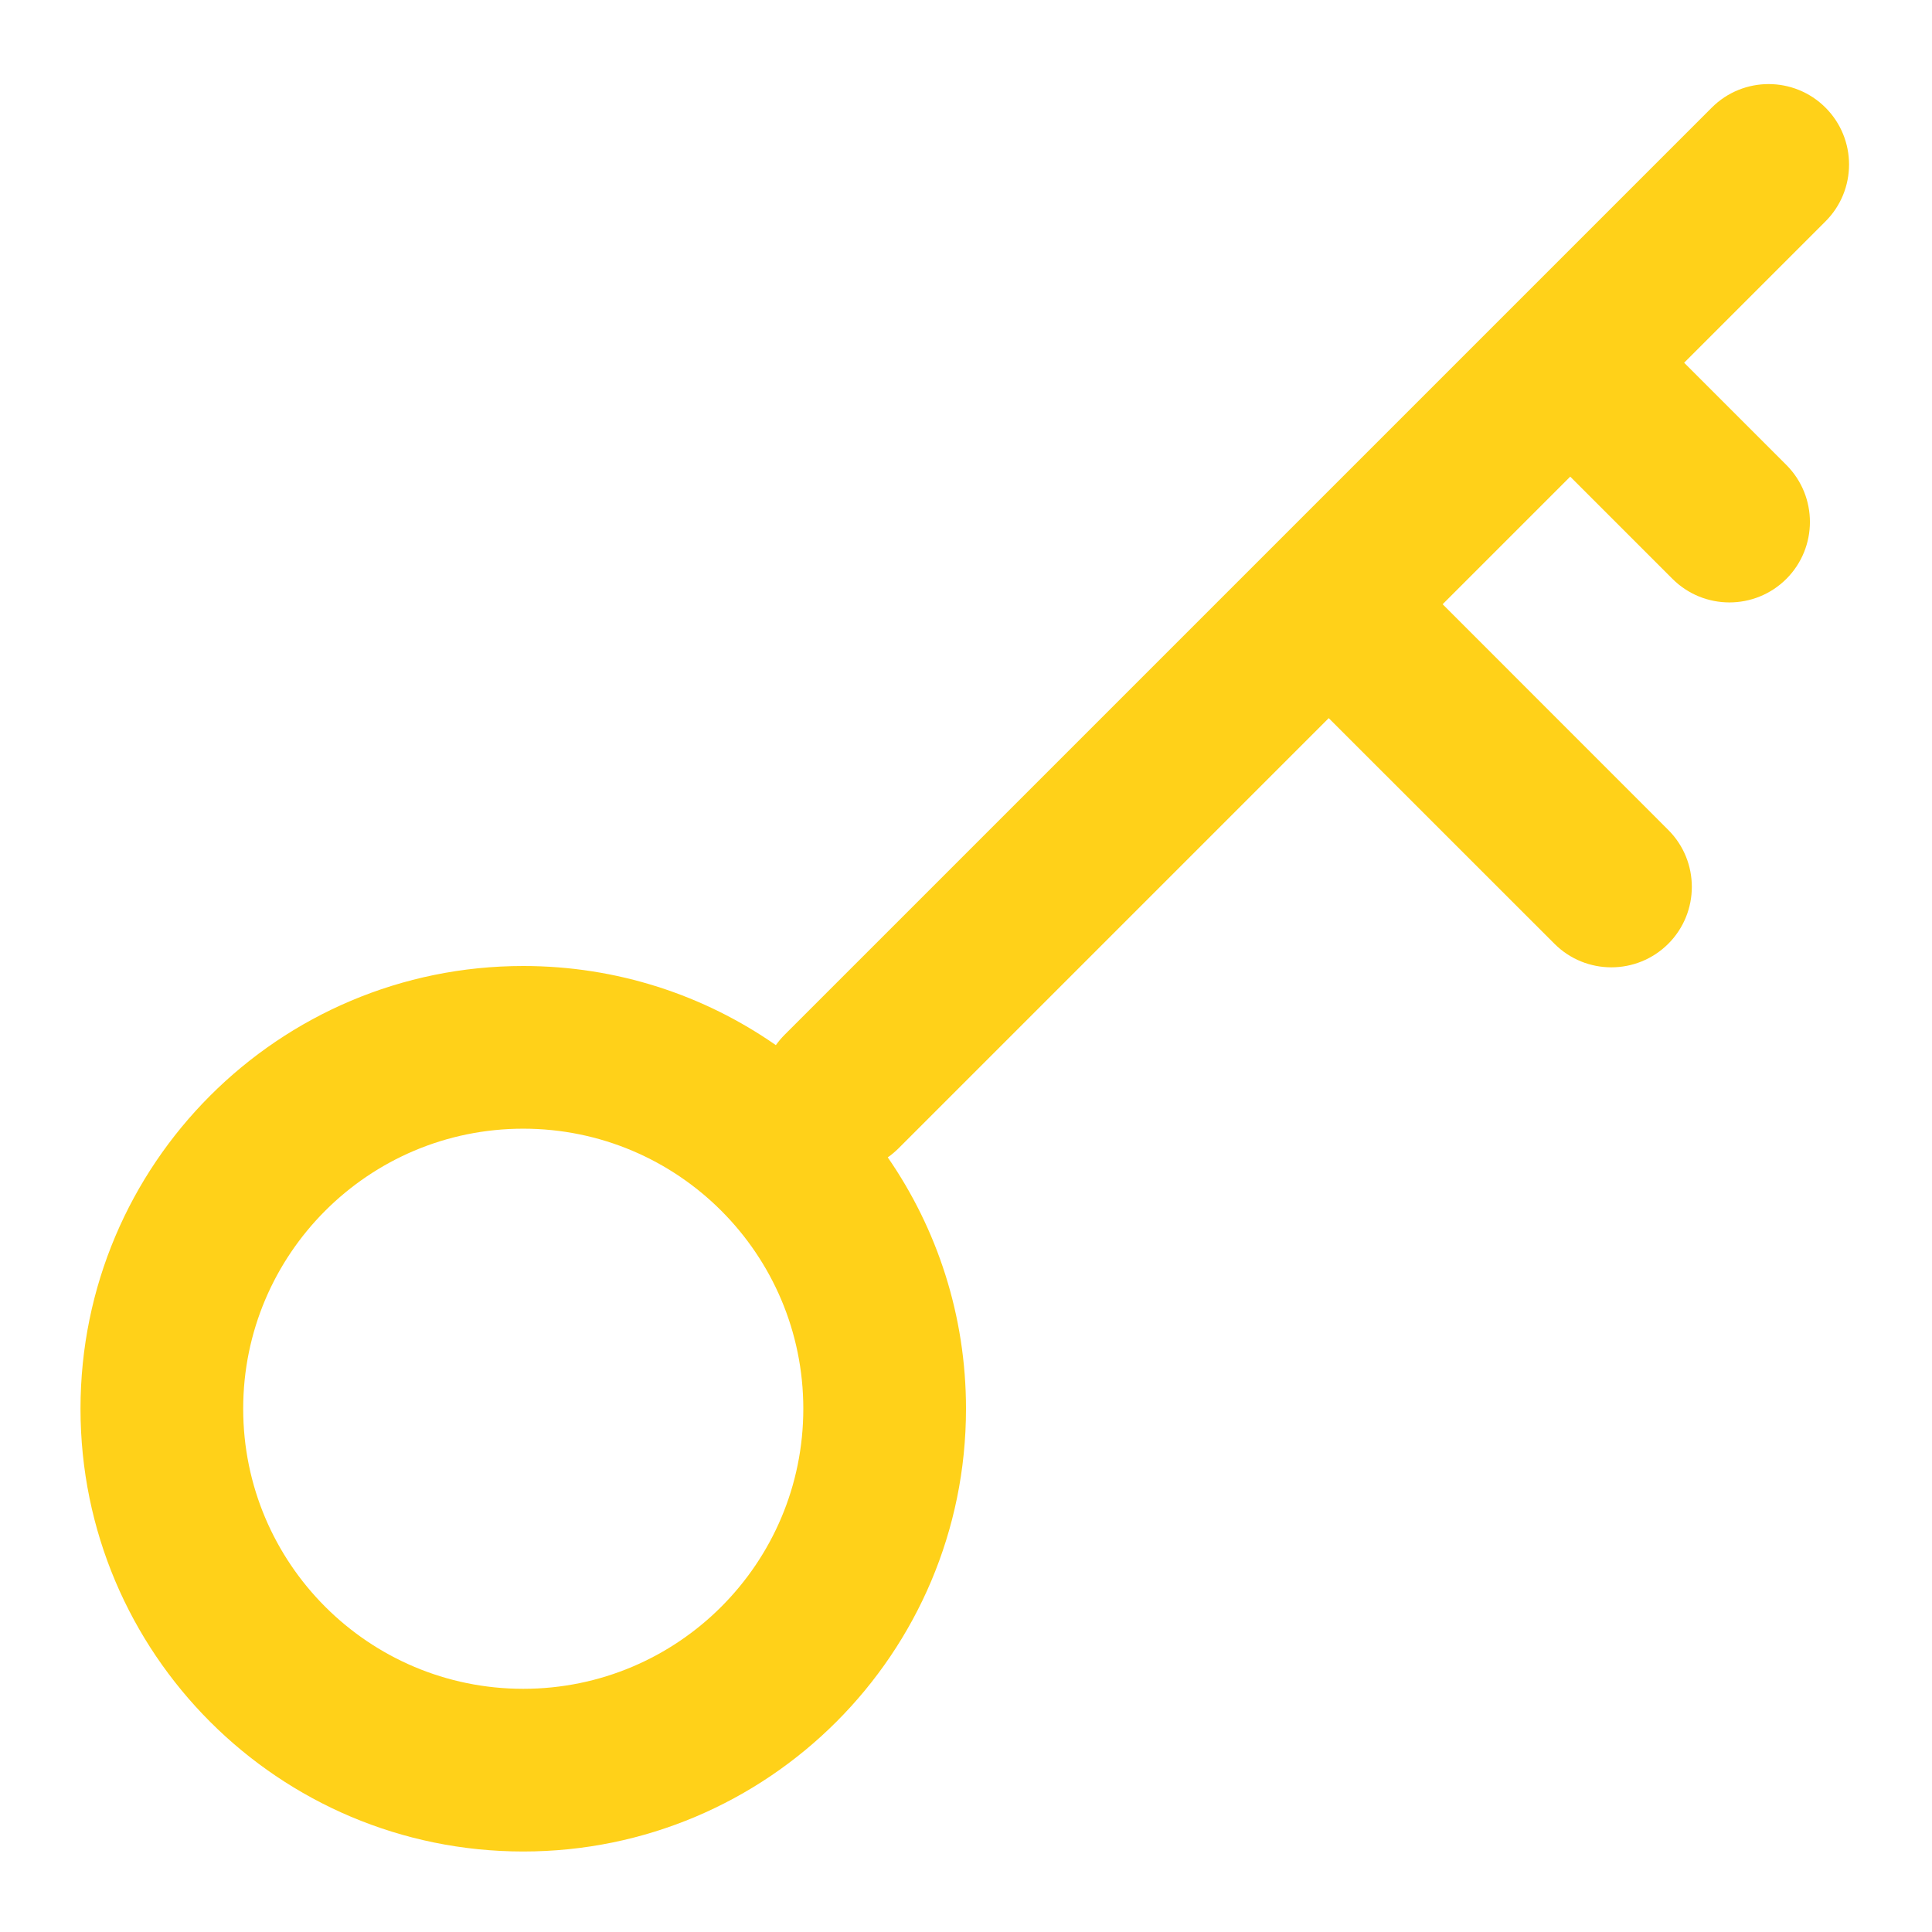 <svg width="24" height="24" viewBox="0 0 24 24" fill="none" xmlns="http://www.w3.org/2000/svg">
<path fill-rule="evenodd" clip-rule="evenodd" d="M22.677 1.337C22.287 0.947 21.654 0.947 21.264 1.337L9.748 12.853C9.707 12.894 9.671 12.937 9.638 12.983C8.748 12.363 7.667 12 6.5 12C3.462 12 1 14.462 1 17.5C1 20.538 3.462 23 6.5 23C9.538 23 12 20.538 12 17.5C12 16.34 11.641 15.264 11.028 14.377C11.075 14.345 11.119 14.307 11.161 14.266L16.506 8.921L19.31 11.724C19.7 12.114 20.333 12.114 20.724 11.724C21.114 11.333 21.114 10.7 20.724 10.31L17.921 7.506L19.506 5.921L20.776 7.191C21.167 7.581 21.8 7.581 22.191 7.191C22.581 6.8 22.581 6.167 22.191 5.776L20.921 4.506L22.677 2.75C23.067 2.36 23.067 1.727 22.677 1.337ZM6.5 20.979C4.579 20.979 3.021 19.421 3.021 17.5C3.021 15.579 4.579 14.021 6.5 14.021C8.421 14.021 9.979 15.579 9.979 17.5C9.979 19.421 8.421 20.979 6.5 20.979Z" fill="#FFD119"/>
</svg>
